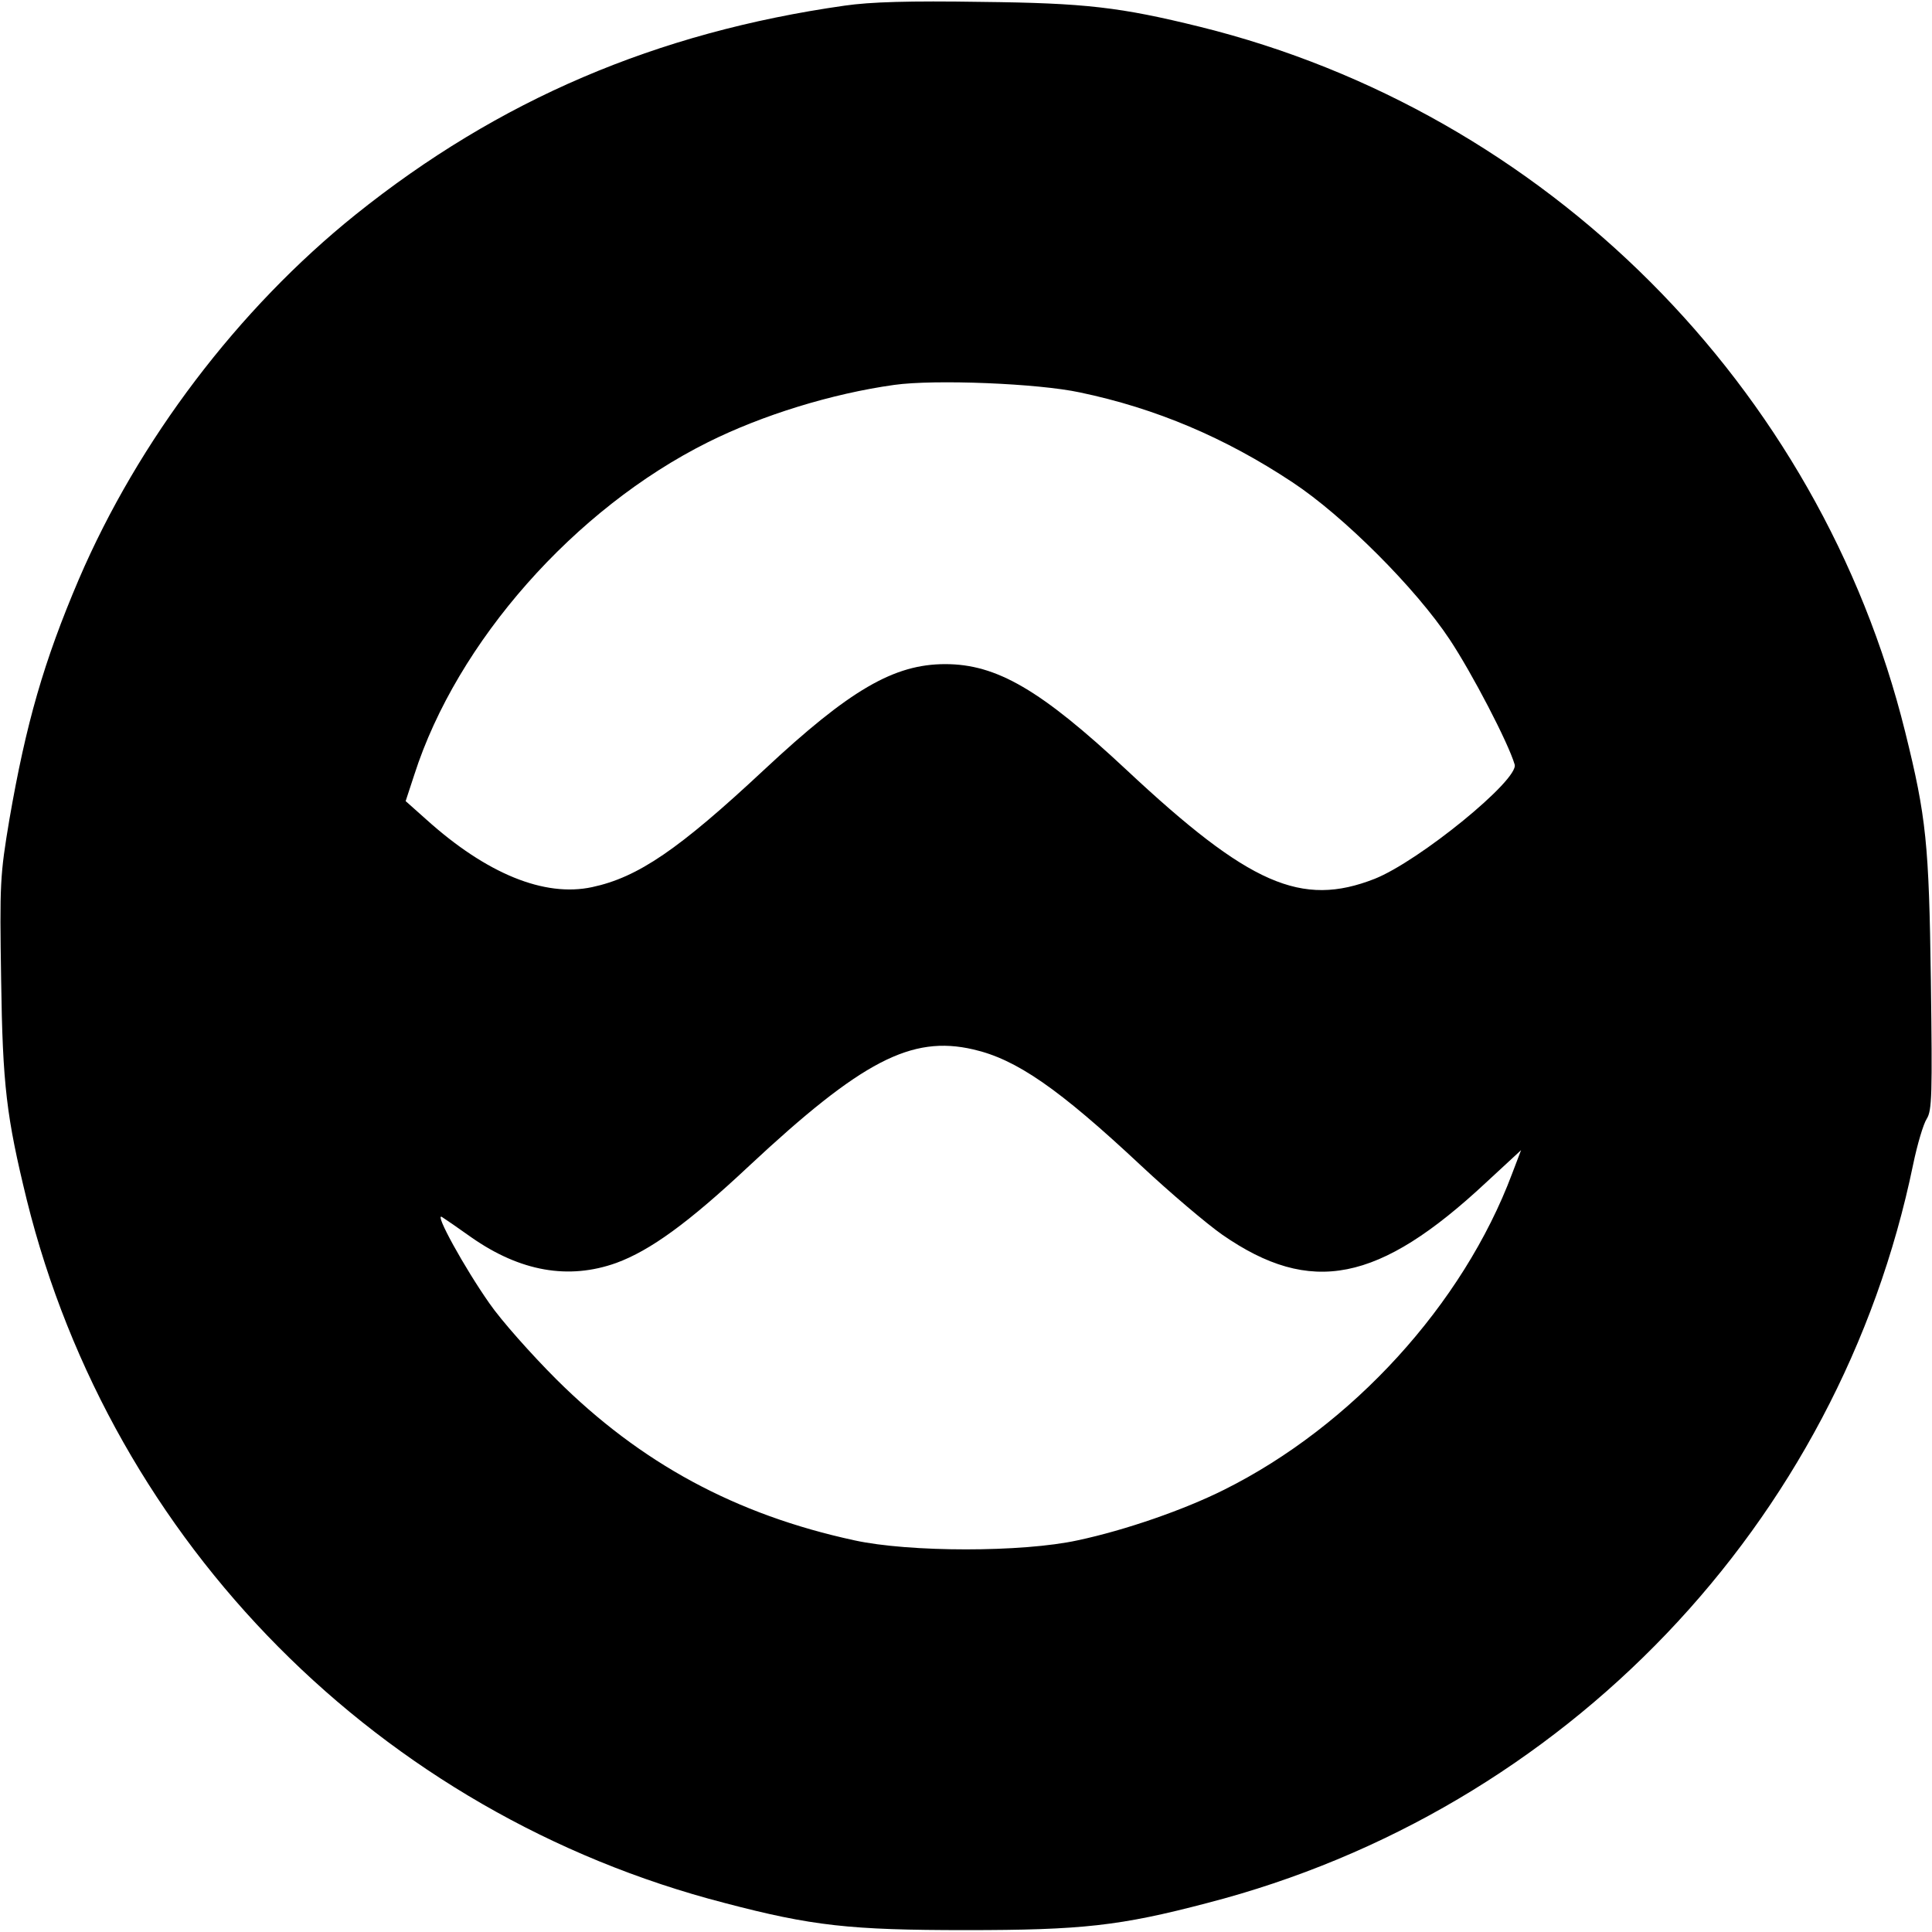 <?xml version="1.0" standalone="no"?>
<!DOCTYPE svg PUBLIC "-//W3C//DTD SVG 20010904//EN"
 "http://www.w3.org/TR/2001/REC-SVG-20010904/DTD/svg10.dtd">
<svg version="1.0" xmlns="http://www.w3.org/2000/svg"
 width="512pt" height="512pt" viewBox="0 0 512 512"
 preserveAspectRatio="xMidYMid meet">
<g transform="translate(0,512) scale(0.1,-0.1)"
fill="#000000" stroke="none">
<path d="M2238 5105 c-499 -71 -917 -250 -1296 -554 -311 -250 -575 -598 -733
-966 -93 -218 -140 -382 -184 -636 -25 -149 -26 -170 -22 -425 4 -281 14 -363
68 -584 226 -911 936 -1627 1849 -1863 232 -61 333 -72 640 -72 307 0 408 11
640 72 947 245 1674 1006 1870 1957 11 53 27 107 36 121 14 22 15 63 11 367
-5 362 -12 432 -68 658 -227 917 -952 1642 -1869 1869 -211 52 -303 63 -580
66 -190 3 -293 0 -362 -10z m624 -1025 c201 -42 385 -120 563 -238 135 -89
327 -281 417 -417 59 -89 155 -273 172 -331 12 -40 -253 -256 -371 -303 -194
-76 -332 -16 -658 289 -227 212 -344 280 -480 280 -136 0 -253 -68 -480 -280
-226 -211 -334 -285 -456 -311 -126 -27 -279 35 -439 179 l-55 49 23 70 c113
352 425 705 778 881 144 72 329 129 494 152 107 15 381 4 492 -20z m-283
-1741 c114 -26 226 -103 446 -309 77 -72 174 -154 214 -182 235 -163 415 -127
699 138 l93 86 -24 -63 c-130 -346 -424 -668 -763 -837 -106 -53 -261 -107
-388 -134 -146 -32 -446 -32 -592 0 -314 68 -566 204 -790 427 -66 66 -146
156 -177 201 -66 94 -147 241 -126 229 8 -5 43 -29 78 -54 130 -91 258 -113
384 -68 90 33 191 106 352 257 298 278 430 347 594 309z"/>
</g>
</svg>
